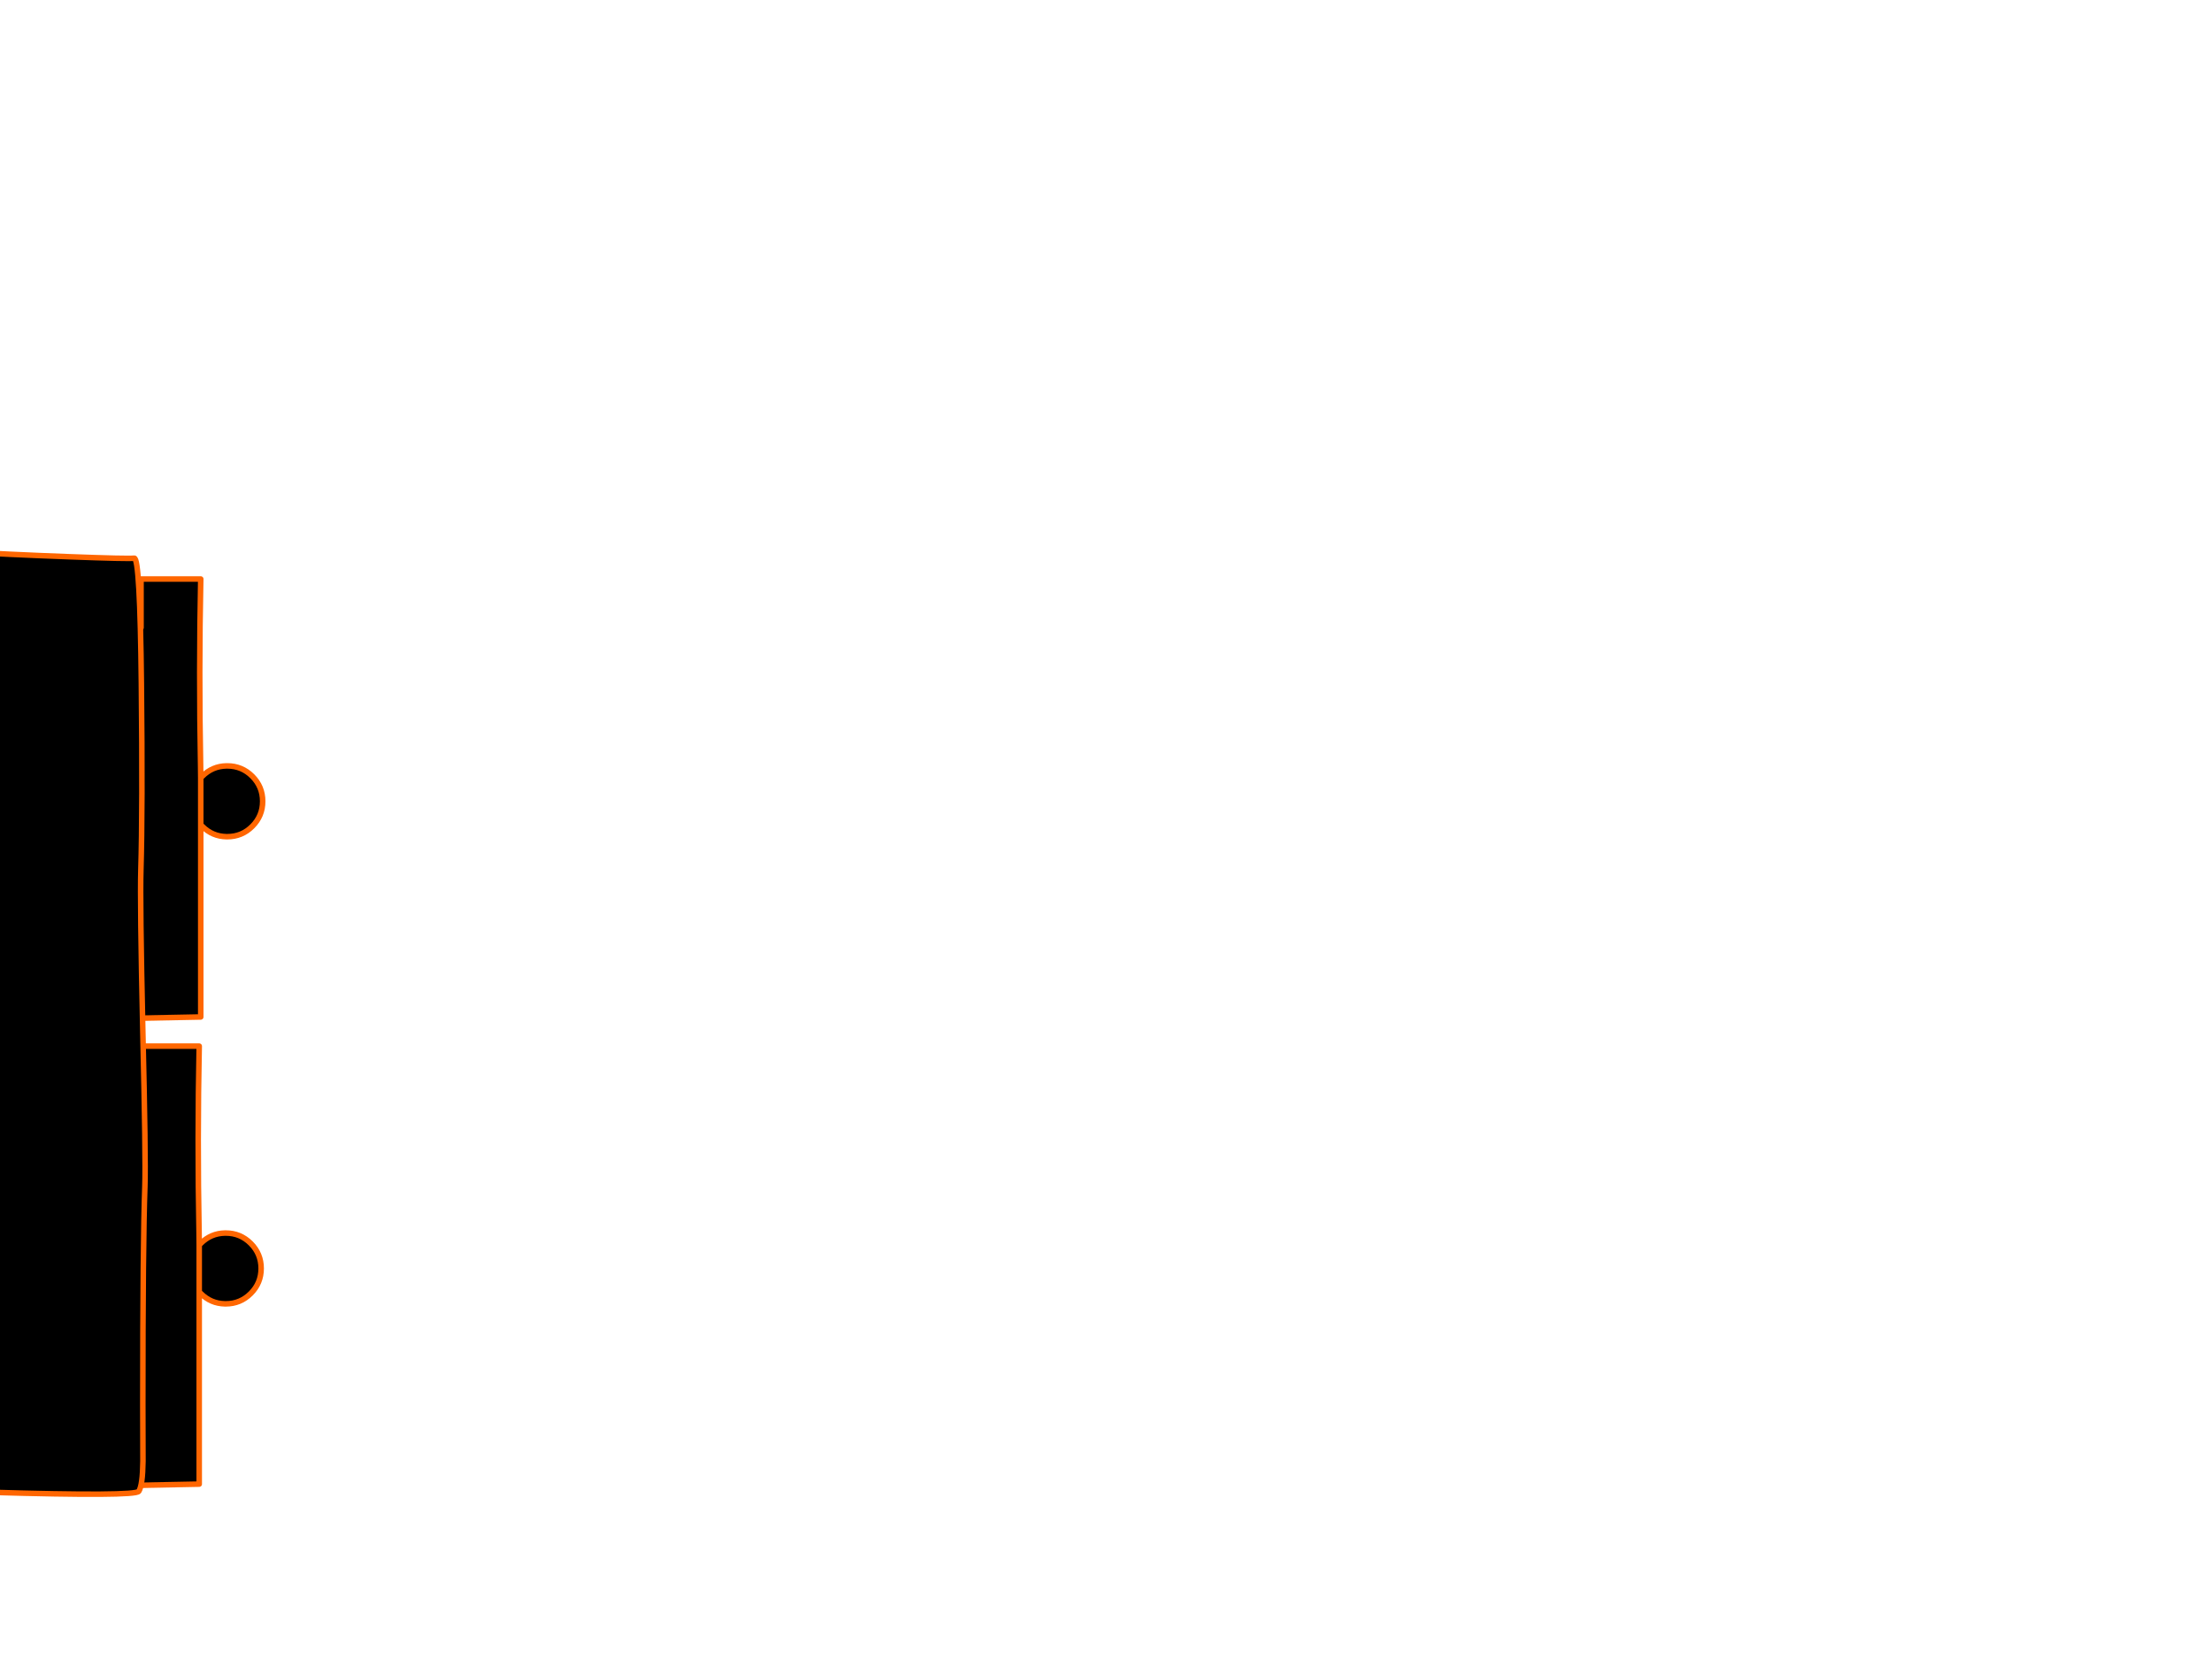 <?xml version="1.0" encoding="utf-8"?>
<svg id="EdithAnim12" image-rendering="inherit" baseProfile="basic" version="1.1" x="0px" y="0px" width="800" height="600" xmlns="http://www.w3.org/2000/svg" xmlns:xlink="http://www.w3.org/1999/xlink">
  <g id="21_GarbageDrawerf3r1" overflow="visible">
    <g id="GarbageDrawerGroupf3r1">
      <g id="Drawer">
        <path fill="#000" stroke="none" d="M73.15,280.75 Q72.85,281.05 72.6,281.35 L72.6,298.3 Q72.85,298.55 73.15,298.85 76.8,302.5 81.9,302.6 L82.2,302.6 Q87.5,302.6 91.25,298.85 95,295.1 95,289.8 95,284.5 91.25,280.75 87.5,277 82.2,277 L81.9,277 Q76.8,277.1 73.15,280.75 M-265.4,227 Q-268.6,241.7 -268,257.85 -266.1,303.3 -266.8,332.05 -267.4,360 -265.4,367.8 -203.4,366.95 -142.2,369.55 -118,368.85 -101.9,369.7 -85.55,370.55 -74.2,370.55 -69.85,370.55 -65.4,370.5 -59.15,371.25 -52.95,371.15 -41.55,370.25 -30.25,368.6 -18.55,367.15 -6.7,368.5 4.65,369.8 15.9,369.5 27.7,369.15 39.4,368.45 53.1,368.2 72.6,367.8 L72.6,302.6 72.6,298.3 72.6,281.35 Q72.55,279.15 72.55,277 71.9,243.1 72.6,209.4 L51,209.4 51,227 -1.4,225.05 Q-140.15,229.6 -265.4,227Z" test="Drawer"/>
        <path id="Layer3_0_1_STROKES" stroke="#F60" stroke-width="2" stroke-linejoin="round" stroke-linecap="round" fill="none" d="M72.6,298.3 L72.6,302.6 72.6,367.8 Q53.1,368.2 39.4,368.45 27.7,369.15 15.9,369.5 4.65,369.8 -6.7,368.5 -18.55,367.15 -30.25,368.6 -41.55,370.25 -52.95,371.15 -59.15,371.25 -65.4,370.5 -69.85,370.55 -74.2,370.55 -85.55,370.55 -101.9,369.7 -118,368.85 -142.2,369.55 -203.4,366.95 -265.4,367.8 -267.4,360 -266.8,332.05 -266.1,303.3 -268,257.85 -268.6,241.7 -265.4,227 -140.15,229.6 -1.4,225.05 L51,227 51,209.4 72.6,209.4 Q71.9,243.1 72.55,277 72.55,279.15 72.6,281.35 72.85,281.05 73.15,280.75 76.8,277.1 81.9,277 L82.2,277 Q87.5,277 91.25,280.75 95,284.5 95,289.8 95,295.1 91.25,298.85 87.5,302.6 82.2,302.6 L81.9,302.6 Q76.8,302.5 73.15,298.85 72.85,298.55 72.6,298.3 L72.6,281.35" test="Drawer"/>
      </g>
      <g id="DrawersCabinetFront">
        <path fill="#000" stroke="none" d="M72.05,467.25 Q72.3,467.5 72.6,467.8 76.25,471.45 81.35,471.55 L81.65,471.55 Q86.95,471.55 90.7,467.8 94.45,464.05 94.45,458.75 94.45,453.45 90.7,449.7 86.95,445.95 81.65,445.95 L81.35,445.95 Q76.25,446.05 72.6,449.7 72.3,450 72.05,450.3 L72.05,467.25 M72.05,378.35 L50.45,378.35 50.45,395.95 -1.95,394 Q-140.7,398.55 -265.95,395.95 -269.15,410.65 -268.55,426.8 -266.65,472.25 -267.35,501 -267.95,528.95 -265.95,536.75 -203.95,535.9 -142.75,538.5 -118.55,537.8 -102.45,538.65 -86.1,539.5 -74.75,539.5 -70.4,539.5 -65.95,539.45 -59.7,540.2 -53.5,540.1 -42.1,539.2 -30.8,537.55 -19.1,536.1 -7.25,537.45 4.1,538.75 15.35,538.45 27.15,538.1 38.85,537.4 52.55,537.15 72.05,536.75 L72.05,471.55 72.05,467.25 72.05,450.3 Q72,448.1 72,445.95 71.35,412.05 72.05,378.35Z" test="DrawersCabinetFront"/>
        <path id="Layer2_0_1_STROKES" stroke="#F60" stroke-width="2" stroke-linejoin="round" stroke-linecap="round" fill="none" d="M72.05,467.25 L72.05,471.55 72.05,536.75 Q52.55,537.15 38.85,537.4 27.15,538.1 15.35,538.45 4.1,538.75 -7.25,537.45 -19.1,536.1 -30.8,537.55 -42.1,539.2 -53.5,540.1 -59.7,540.2 -65.95,539.45 -70.4,539.5 -74.75,539.5 -86.1,539.5 -102.45,538.65 -118.55,537.8 -142.75,538.5 -203.95,535.9 -265.95,536.75 -267.95,528.95 -267.35,501 -266.65,472.25 -268.55,426.8 -269.15,410.65 -265.95,395.95 -140.7,398.55 -1.95,394 L50.45,395.95 50.45,378.35 72.05,378.35 Q71.35,412.05 72,445.95 72,448.1 72.05,450.3 72.3,450 72.6,449.7 76.25,446.05 81.35,445.95 L81.65,445.95 Q86.95,445.95 90.7,449.7 94.45,453.45 94.45,458.75 94.45,464.05 90.7,467.8 86.95,471.55 81.65,471.55 L81.35,471.55 Q76.25,471.45 72.6,467.8 72.3,467.5 72.05,467.25 L72.05,450.3" test="DrawersCabinetFront"/>
        <path fill="#000" stroke="none" d="M24.9,201.35 Q3.399,200.555 -17.3,199.35 -37.942,198.197 -92.6,198.4 -147.22,198.657 -172.45,198.95 -197.618,199.293 -229.55,199 -261.493,198.703 -279.95,200.95 -281.25,211.55 -282.75,296.8 -284.3,385.35 -282.85,402.8 -282.3,409.9 -285.95,473.85 -289.548,537.799 -286.8,539.2 -284.006,540.602 -276.6,540.05 -273.825,539.879 -270.6,539.45 -264.4,538.65 -258.15,537.85 -228.8,534.85 -199.4,535.75 -185.762,535.84 -171.3,536 -98.65,536.85 -89.05,536.85 -80.15,536.85 -15,539.35 -14.25,539.4 -13.45,539.4 -11.4,539.5 -9.35,539.55 -6.45,539.65 -3.65,539.7 49,541.25 50.2,539.35 51.6,537.15 51.7,528.45 51.65,516.05 51.65,508 51.65,449.45 52.4,429.1 52.75,419.1 51.65,372.8 50.6,326.2 50.95,314.55 51.599,293.006 51.1,247.3 50.652,201.587 48.55,201.85 46.447,202.159 24.9,201.35Z" test="DrawersCabinetFront"/>
        <path id="Layer1_0_1_STROKES" stroke="#F60" stroke-width="2" stroke-linejoin="round" stroke-linecap="round" fill="none" d="M-279.95,200.95 Q-261.493,198.703 -229.55,199 -197.618,199.293 -172.425,198.975 -147.22,198.657 -92.575,198.425 -37.942,198.197 -17.275,199.375 3.399,200.555 24.925,201.35 46.447,202.159 48.55,201.875 50.652,201.587 51.125,247.3 51.599,293.006 50.95,314.55 50.6,326.2 51.65,372.8 52.75,419.1 52.4,429.1 51.65,449.45 51.65,508 51.65,516.05 51.7,528.45 51.6,537.15 50.2,539.35 49,541.25 -3.65,539.7 -6.45,539.65 -9.35,539.55 -11.4,539.5 -13.45,539.4 -14.25,539.4 -15,539.35 -80.15,536.85 -89.05,536.85 -98.65,536.85 -171.3,536 -185.762,535.84 -199.4,535.75 -228.8,534.85 -258.15,537.85 -264.4,538.65 -270.6,539.475 -273.825,539.879 -276.575,540.075 -284.006,540.602 -286.775,539.2 -289.548,537.799 -285.925,473.85 -282.3,409.9 -282.85,402.8 -284.3,385.35 -282.75,296.8 -281.25,211.55 -279.95,200.95Z" test="DrawersCabinetFront"/>
      </g>
    </g>
  </g>
</svg>